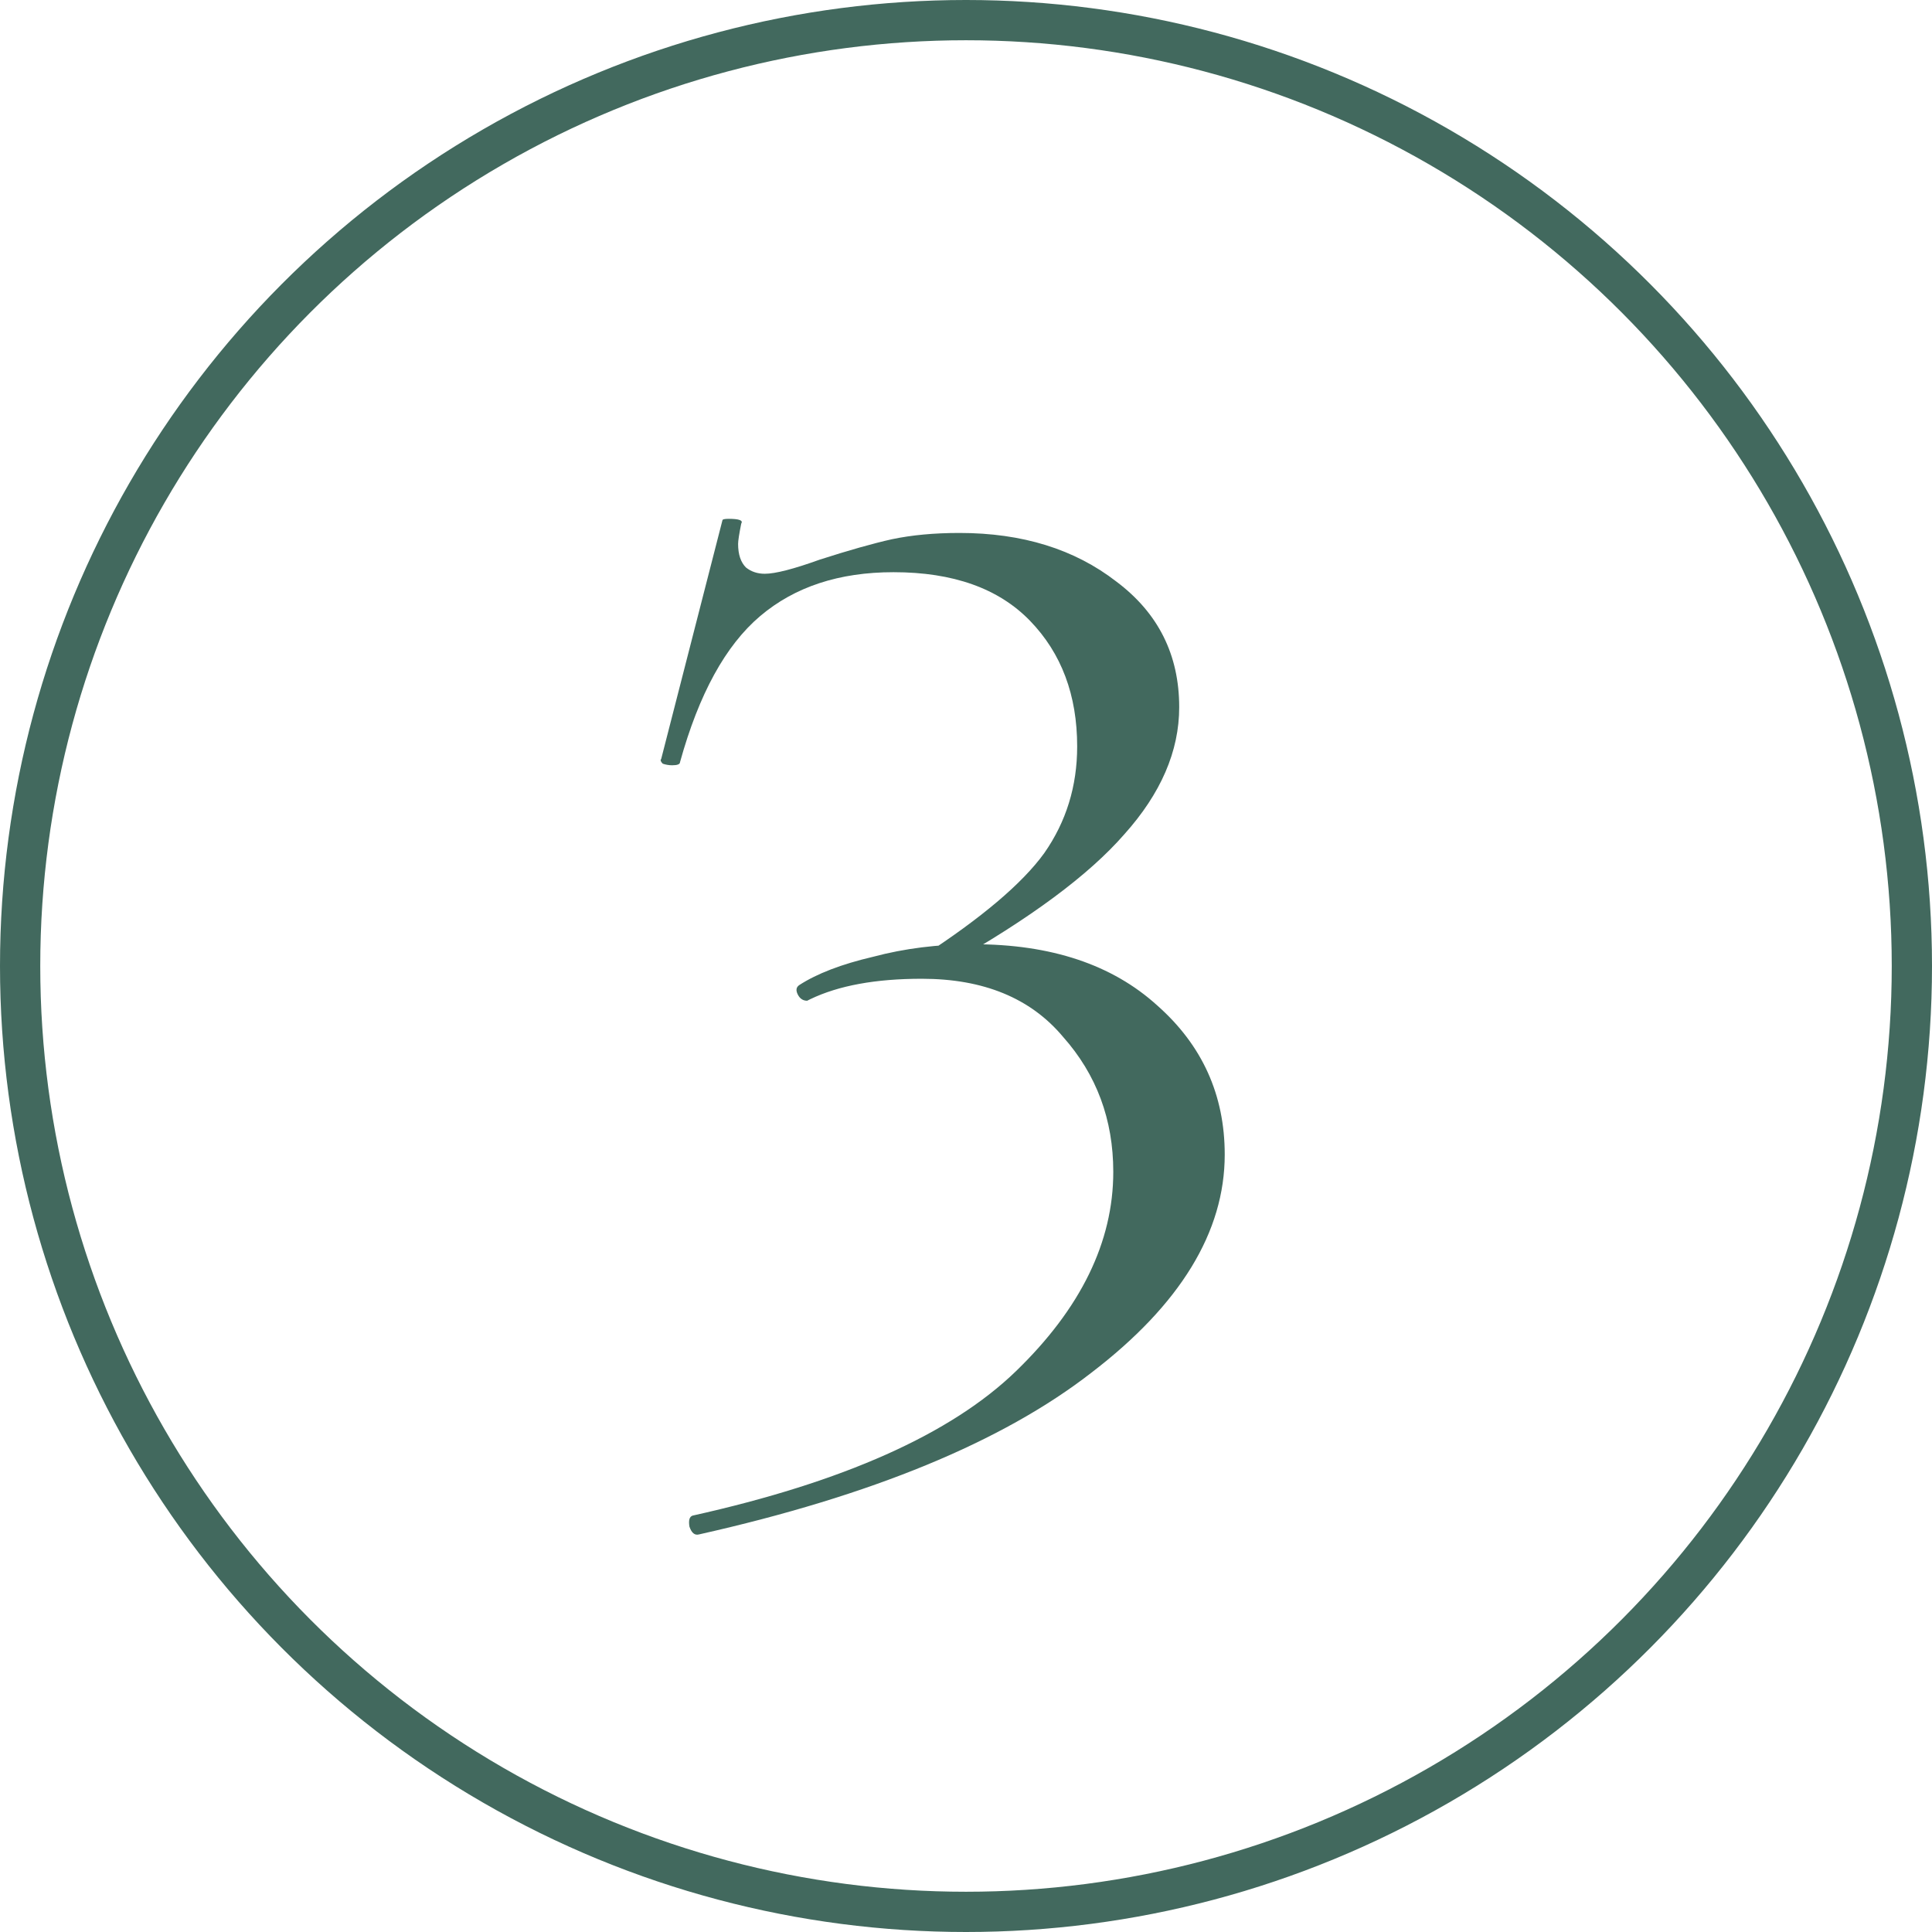 <svg width="48" height="48" viewBox="0 0 48 48" fill="none" xmlns="http://www.w3.org/2000/svg">
<circle cx="24" cy="24" r="23.5" stroke="#42695E"/>
<path d="M22.901 23.771C24.383 22.809 25.397 21.951 25.943 21.197C26.489 20.417 26.762 19.533 26.762 18.545C26.762 17.271 26.372 16.231 25.592 15.425C24.812 14.619 23.681 14.216 22.199 14.216C20.847 14.216 19.742 14.58 18.884 15.308C18.026 16.036 17.363 17.245 16.895 18.935C16.895 18.987 16.83 19.013 16.7 19.013C16.622 19.013 16.544 19 16.466 18.974C16.414 18.922 16.401 18.883 16.427 18.857L17.948 12.929C17.948 12.903 18 12.89 18.104 12.89C18.364 12.89 18.468 12.929 18.416 13.007C18.364 13.267 18.338 13.436 18.338 13.514C18.338 13.774 18.403 13.969 18.533 14.099C18.663 14.203 18.819 14.255 19.001 14.255C19.261 14.255 19.716 14.138 20.366 13.904C21.094 13.67 21.692 13.501 22.16 13.397C22.654 13.293 23.213 13.241 23.837 13.241C25.398 13.241 26.698 13.644 27.737 14.45C28.777 15.23 29.297 16.27 29.297 17.57C29.297 18.662 28.842 19.715 27.932 20.729C27.048 21.743 25.592 22.822 23.564 23.966L22.901 23.771ZM17.207 37.655C20.951 36.823 23.629 35.627 25.241 34.067C26.853 32.507 27.659 30.856 27.659 29.114C27.659 27.814 27.243 26.696 26.411 25.76C25.605 24.798 24.435 24.317 22.901 24.317C21.757 24.317 20.834 24.486 20.132 24.824L20.054 24.863C19.95 24.863 19.872 24.811 19.82 24.707C19.768 24.603 19.781 24.525 19.859 24.473C20.301 24.187 20.912 23.953 21.692 23.771C22.472 23.563 23.304 23.459 24.188 23.459C26.113 23.459 27.634 23.966 28.751 24.98C29.869 25.968 30.428 27.203 30.428 28.685C30.428 30.609 29.323 32.416 27.113 34.106C24.903 35.822 21.653 37.161 17.363 38.123C17.259 38.149 17.181 38.084 17.129 37.928C17.103 37.772 17.129 37.681 17.207 37.655Z" fill="#42695E"/>
</svg>
